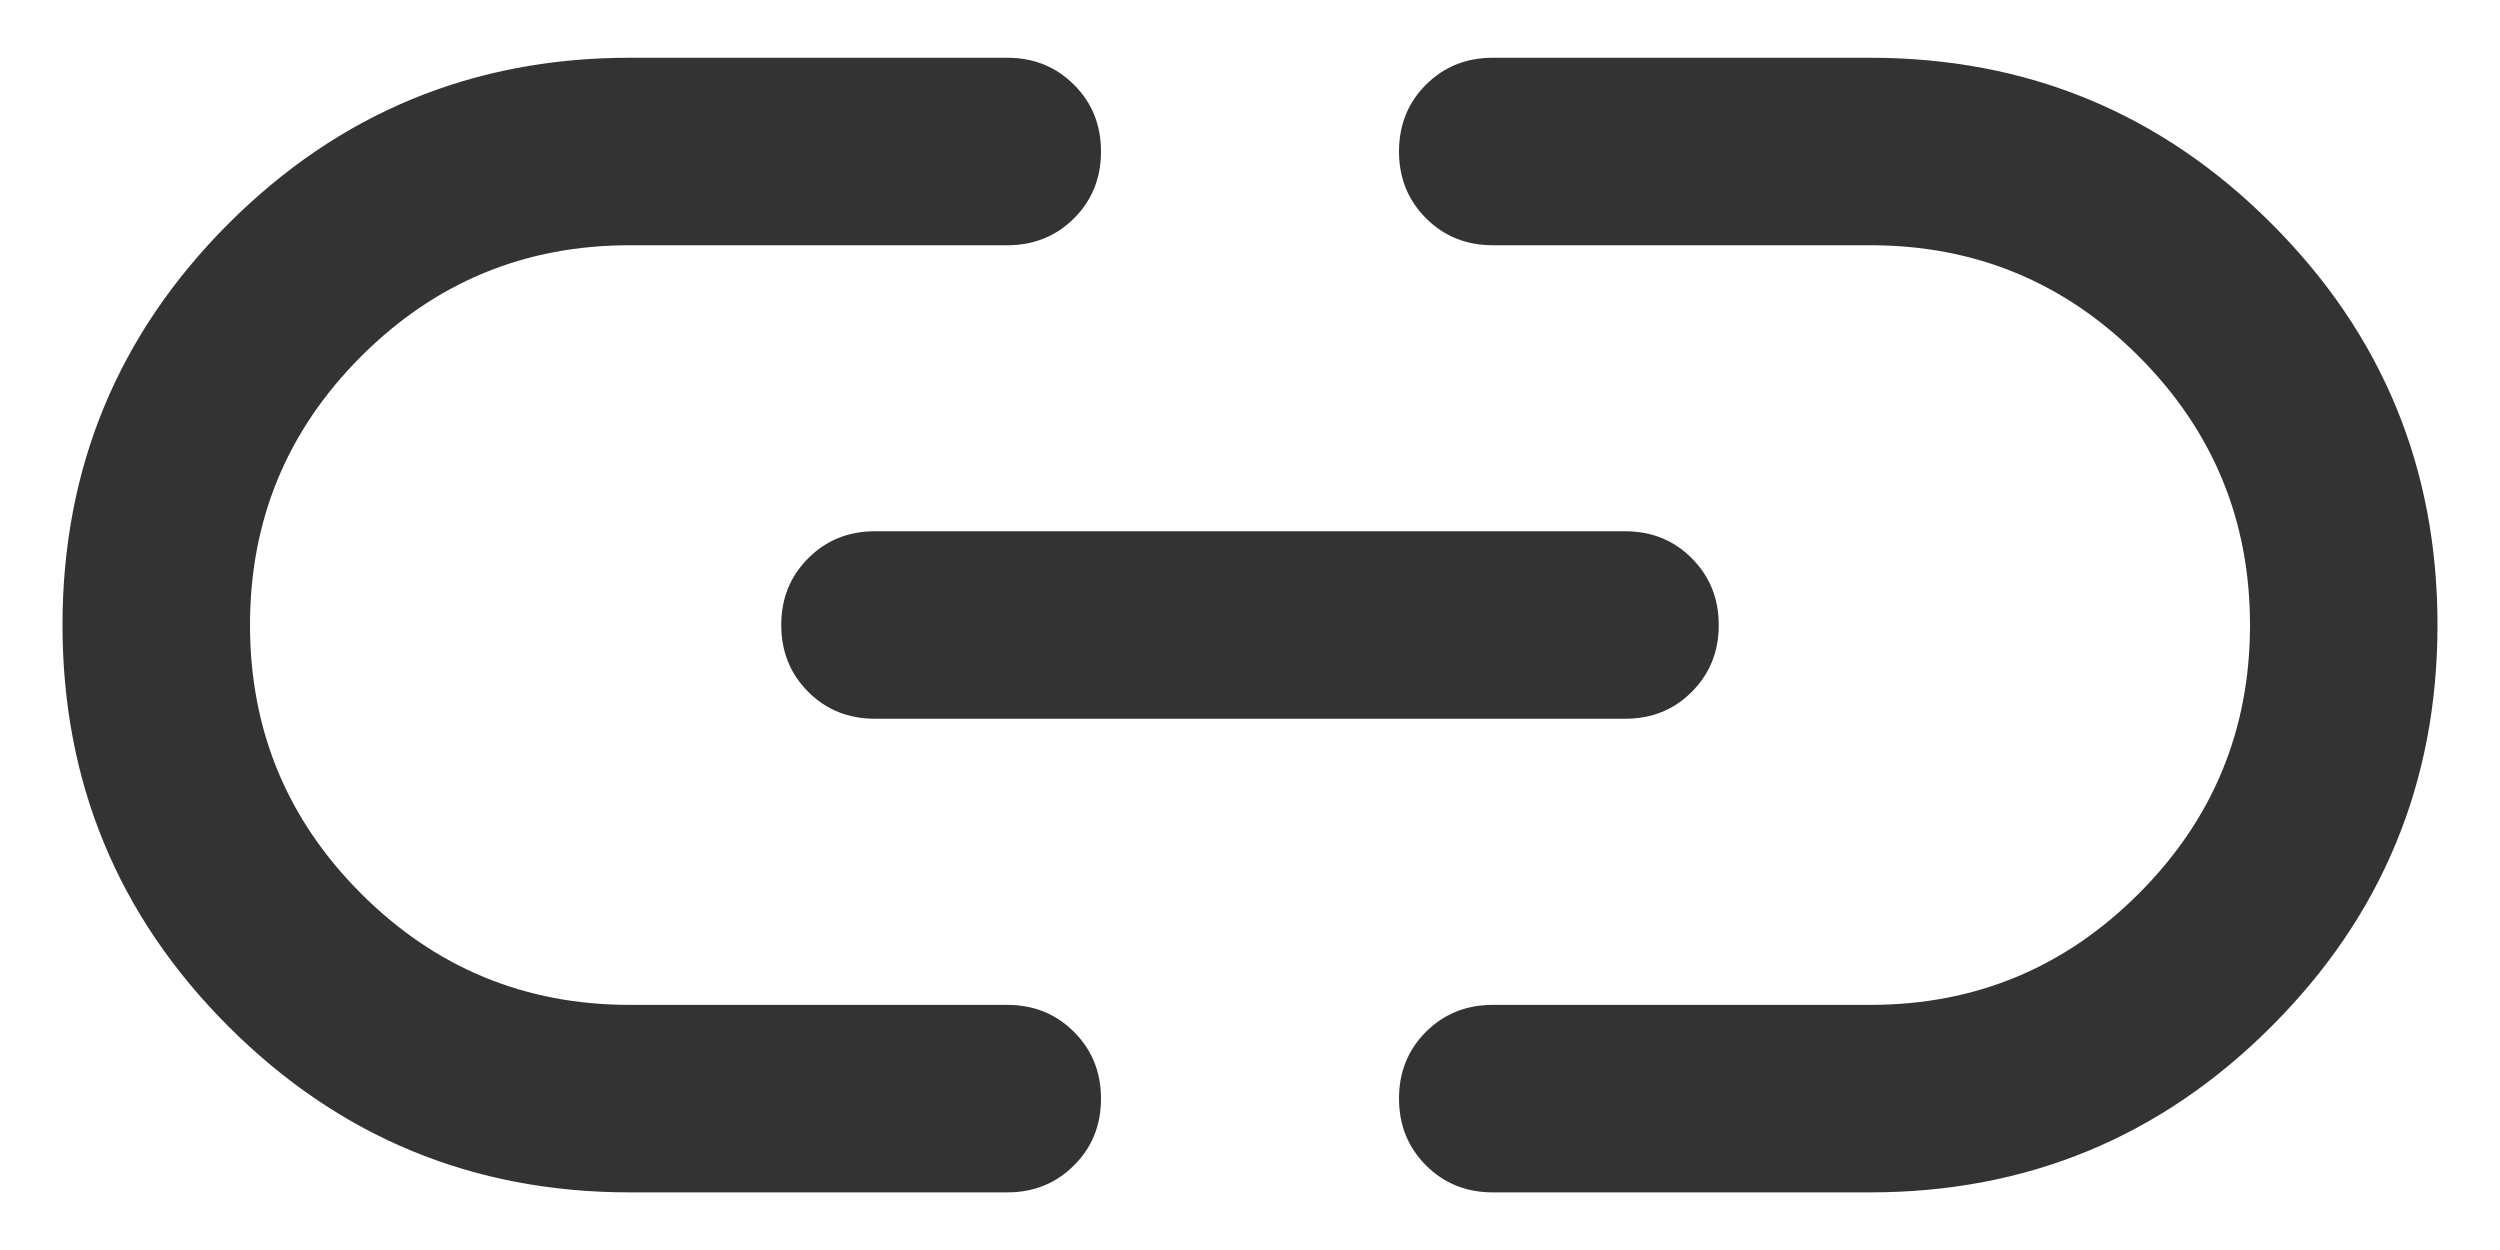 <svg width="20" height="10" viewBox="0 0 20 10" fill="none" xmlns="http://www.w3.org/2000/svg">
<path d="M5.038 9.539C3.783 9.539 2.712 9.096 1.827 8.211C0.943 7.327 0.5 6.256 0.5 5.001C0.5 3.745 0.943 2.675 1.827 1.79C2.712 0.905 3.783 0.462 5.038 0.462H8.058C8.27 0.462 8.448 0.534 8.592 0.678C8.736 0.821 8.808 1 8.808 1.212C8.808 1.425 8.736 1.603 8.592 1.747C8.448 1.89 8.27 1.962 8.058 1.962H5.037C4.198 1.962 3.482 2.258 2.889 2.851C2.296 3.444 2 4.161 2 5C2 5.84 2.296 6.556 2.889 7.149C3.482 7.742 4.198 8.039 5.037 8.039H8.058C8.27 8.039 8.448 8.111 8.592 8.255C8.736 8.399 8.808 8.577 8.808 8.789C8.808 9.002 8.736 9.18 8.592 9.323C8.448 9.467 8.27 9.539 8.058 9.539H5.038ZM7 5.75C6.787 5.75 6.609 5.678 6.466 5.535C6.322 5.391 6.25 5.213 6.25 5C6.25 4.787 6.322 4.609 6.466 4.466C6.609 4.322 6.787 4.25 7 4.25H13C13.213 4.25 13.391 4.322 13.534 4.466C13.678 4.61 13.75 4.788 13.75 5.001C13.75 5.213 13.678 5.391 13.534 5.535C13.391 5.679 13.213 5.75 13 5.75H7ZM11.942 9.539C11.73 9.539 11.552 9.467 11.408 9.323C11.264 9.179 11.192 9.001 11.192 8.788C11.192 8.576 11.264 8.398 11.408 8.254C11.552 8.111 11.73 8.039 11.942 8.039H14.963C15.802 8.039 16.518 7.742 17.11 7.149C17.703 6.556 18 5.84 18 5C18 4.161 17.703 3.444 17.11 2.851C16.518 2.258 15.802 1.962 14.963 1.962H11.942C11.73 1.962 11.552 1.89 11.408 1.746C11.264 1.602 11.192 1.424 11.192 1.212C11.192 0.999 11.264 0.821 11.408 0.677C11.552 0.534 11.73 0.462 11.942 0.462H14.961C16.217 0.462 17.288 0.904 18.172 1.789C19.058 2.674 19.5 3.744 19.5 5C19.5 6.255 19.058 7.326 18.172 8.211C17.288 9.096 16.217 9.539 14.961 9.539H11.942Z" fill="#333333"/>
</svg>
